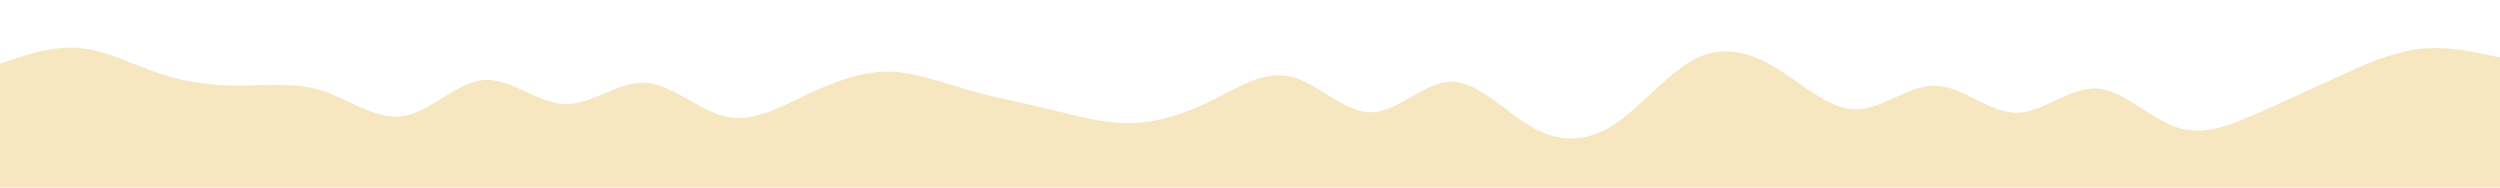 <svg id="visual" viewBox="0 0 2000 150" width="2000" height="150" xmlns="http://www.w3.org/2000/svg" xmlns:xlink="http://www.w3.org/1999/xlink" version="1.1"><path d="M0 51L10.8 47.3C21.7 43.7 43.3 36.3 64.8 38.5C86.3 40.7 107.7 52.3 129.2 59.3C150.7 66.3 172.3 68.7 193.8 68.5C215.3 68.3 236.7 65.7 258.2 72.7C279.7 79.7 301.3 96.3 322.8 92.8C344.3 89.3 365.7 65.7 387.2 64C408.7 62.3 430.3 82.7 451.8 83.3C473.3 84 494.7 65 516.2 66.2C537.7 67.3 559.3 88.7 580.8 93.3C602.3 98 623.7 86 645.2 75.8C666.7 65.7 688.3 57.3 709.8 57.3C731.3 57.3 752.7 65.7 774.2 71.8C795.7 78 817.3 82 838.8 87.2C860.3 92.3 881.7 98.7 903.2 98.5C924.7 98.3 946.3 91.7 967.8 81.2C989.3 70.7 1010.7 56.3 1032.2 61.2C1053.7 66 1075.3 90 1096.8 89.8C1118.3 89.7 1139.7 65.3 1161.2 65.3C1182.7 65.3 1204.3 89.7 1225.8 101.8C1247.3 114 1268.7 114 1290.2 100.3C1311.7 86.7 1333.3 59.3 1354.8 47.8C1376.3 36.3 1397.7 40.7 1419.2 53.3C1440.7 66 1462.3 87 1483.8 87.5C1505.3 88 1526.7 68 1548.2 68.5C1569.7 69 1591.3 90 1612.8 90.2C1634.3 90.3 1655.7 69.7 1677.2 70.8C1698.7 72 1720.3 95 1741.8 102C1763.3 109 1784.7 100 1806.2 90.5C1827.7 81 1849.3 71 1870.8 61.2C1892.3 51.3 1913.7 41.7 1935.2 39.2C1956.7 36.7 1978.3 41.3 1989.2 43.7L2000 46L2000 151L1989.2 151C1978.3 151 1956.7 151 1935.2 151C1913.7 151 1892.3 151 1870.8 151C1849.3 151 1827.7 151 1806.2 151C1784.7 151 1763.3 151 1741.8 151C1720.3 151 1698.7 151 1677.2 151C1655.7 151 1634.3 151 1612.8 151C1591.3 151 1569.7 151 1548.2 151C1526.7 151 1505.3 151 1483.8 151C1462.3 151 1440.7 151 1419.2 151C1397.7 151 1376.3 151 1354.8 151C1333.3 151 1311.7 151 1290.2 151C1268.7 151 1247.3 151 1225.8 151C1204.3 151 1182.7 151 1161.2 151C1139.7 151 1118.3 151 1096.8 151C1075.3 151 1053.7 151 1032.2 151C1010.7 151 989.3 151 967.8 151C946.3 151 924.7 151 903.2 151C881.7 151 860.3 151 838.8 151C817.3 151 795.7 151 774.2 151C752.7 151 731.3 151 709.8 151C688.3 151 666.7 151 645.2 151C623.7 151 602.3 151 580.8 151C559.3 151 537.7 151 516.2 151C494.7 151 473.3 151 451.8 151C430.3 151 408.7 151 387.2 151C365.7 151 344.3 151 322.8 151C301.3 151 279.7 151 258.2 151C236.7 151 215.3 151 193.8 151C172.3 151 150.7 151 129.2 151C107.7 151 86.3 151 64.8 151C43.3 151 21.7 151 10.8 151L0 151Z" fill="#f6e7c1" stroke-linecap="round" stroke-linejoin="miter"></path></svg>